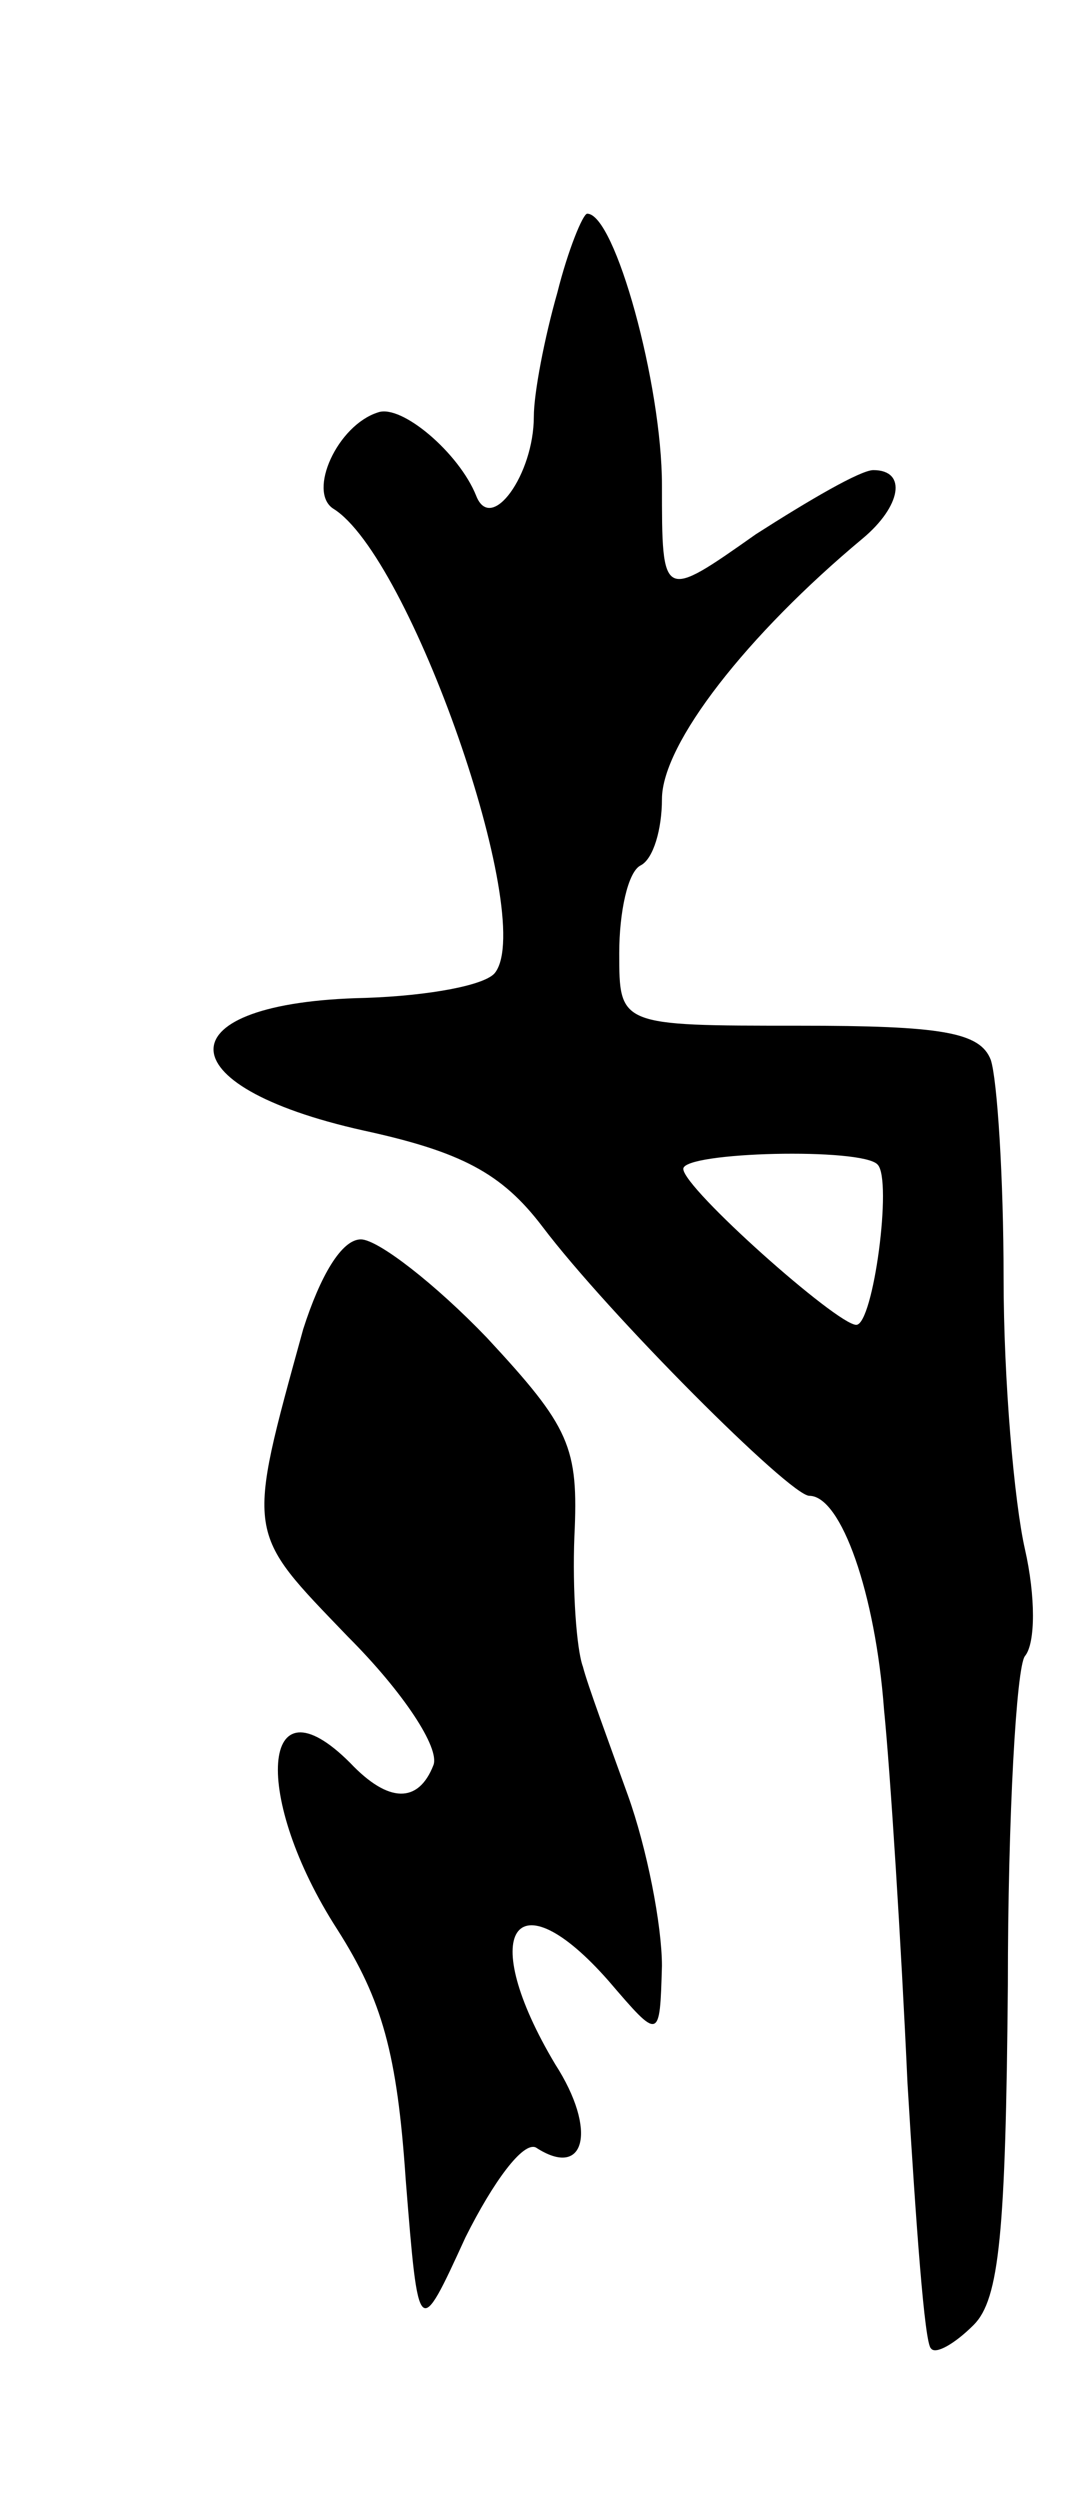 <svg version="1.0" xmlns="http://www.w3.org/2000/svg"
 width="51pt" height="117pt" viewBox="0 0 51 117"
 preserveAspectRatio="xMidYMid meet">
<g transform="translate(0,117) scale(0.1,-0.1)"
fill="#000000" stroke="none">
<path d="M261 1033 c-6 -21 -11 -47 -11 -58 0 -27 -20 -55 -27 -37 -8 20 -35
43 -46 39 -19 -6 -33 -37 -21 -45 36 -22 95 -191 76 -217 -4 -6 -31 -11 -61
-12 -94 -2 -95 -41 -1 -62 46 -10 65 -20 84 -45 31 -41 116 -126 125 -126 15
0 31 -46 35 -100 3 -30 8 -109 11 -175 4 -66 8 -122 11 -124 2 -3 11 2 20 11
12 12 15 43 16 159 0 79 4 149 8 154 5 6 5 28 0 50 -5 22 -10 79 -10 127 0 47
-3 93 -6 102 -5 13 -23 16 -90 16 -84 0 -84 0 -84 34 0 19 4 38 10 41 6 3 10
17 10 31 0 26 40 77 94 122 18 15 21 32 5 32 -6 0 -30 -14 -55 -30 -44 -31
-44 -31 -44 23 0 47 -22 127 -35 127 -2 0 -9 -17 -14 -37z m150 -408 c7 -7 -2
-75 -10 -75 -9 0 -81 64 -81 73 0 8 84 10 91 2z"/>
<path d="M142 548 c-27 -98 -27 -94 21 -144 26 -26 43 -52 40 -60 -7 -18 -21
-18 -39 1 -42 42 -46 -16 -6 -78 21 -33 28 -58 32 -117 6 -75 6 -75 28 -27 13
26 27 45 33 42 23 -15 29 8 9 39 -37 62 -19 89 25 39 24 -28 24 -28 25 7 0 19
-7 55 -16 80 -9 25 -19 52 -21 60 -3 8 -5 36 -4 61 2 42 -2 51 -41 93 -24 25
-51 46 -59 46 -9 0 -19 -17 -27 -42z"/>
</g>
</svg>
